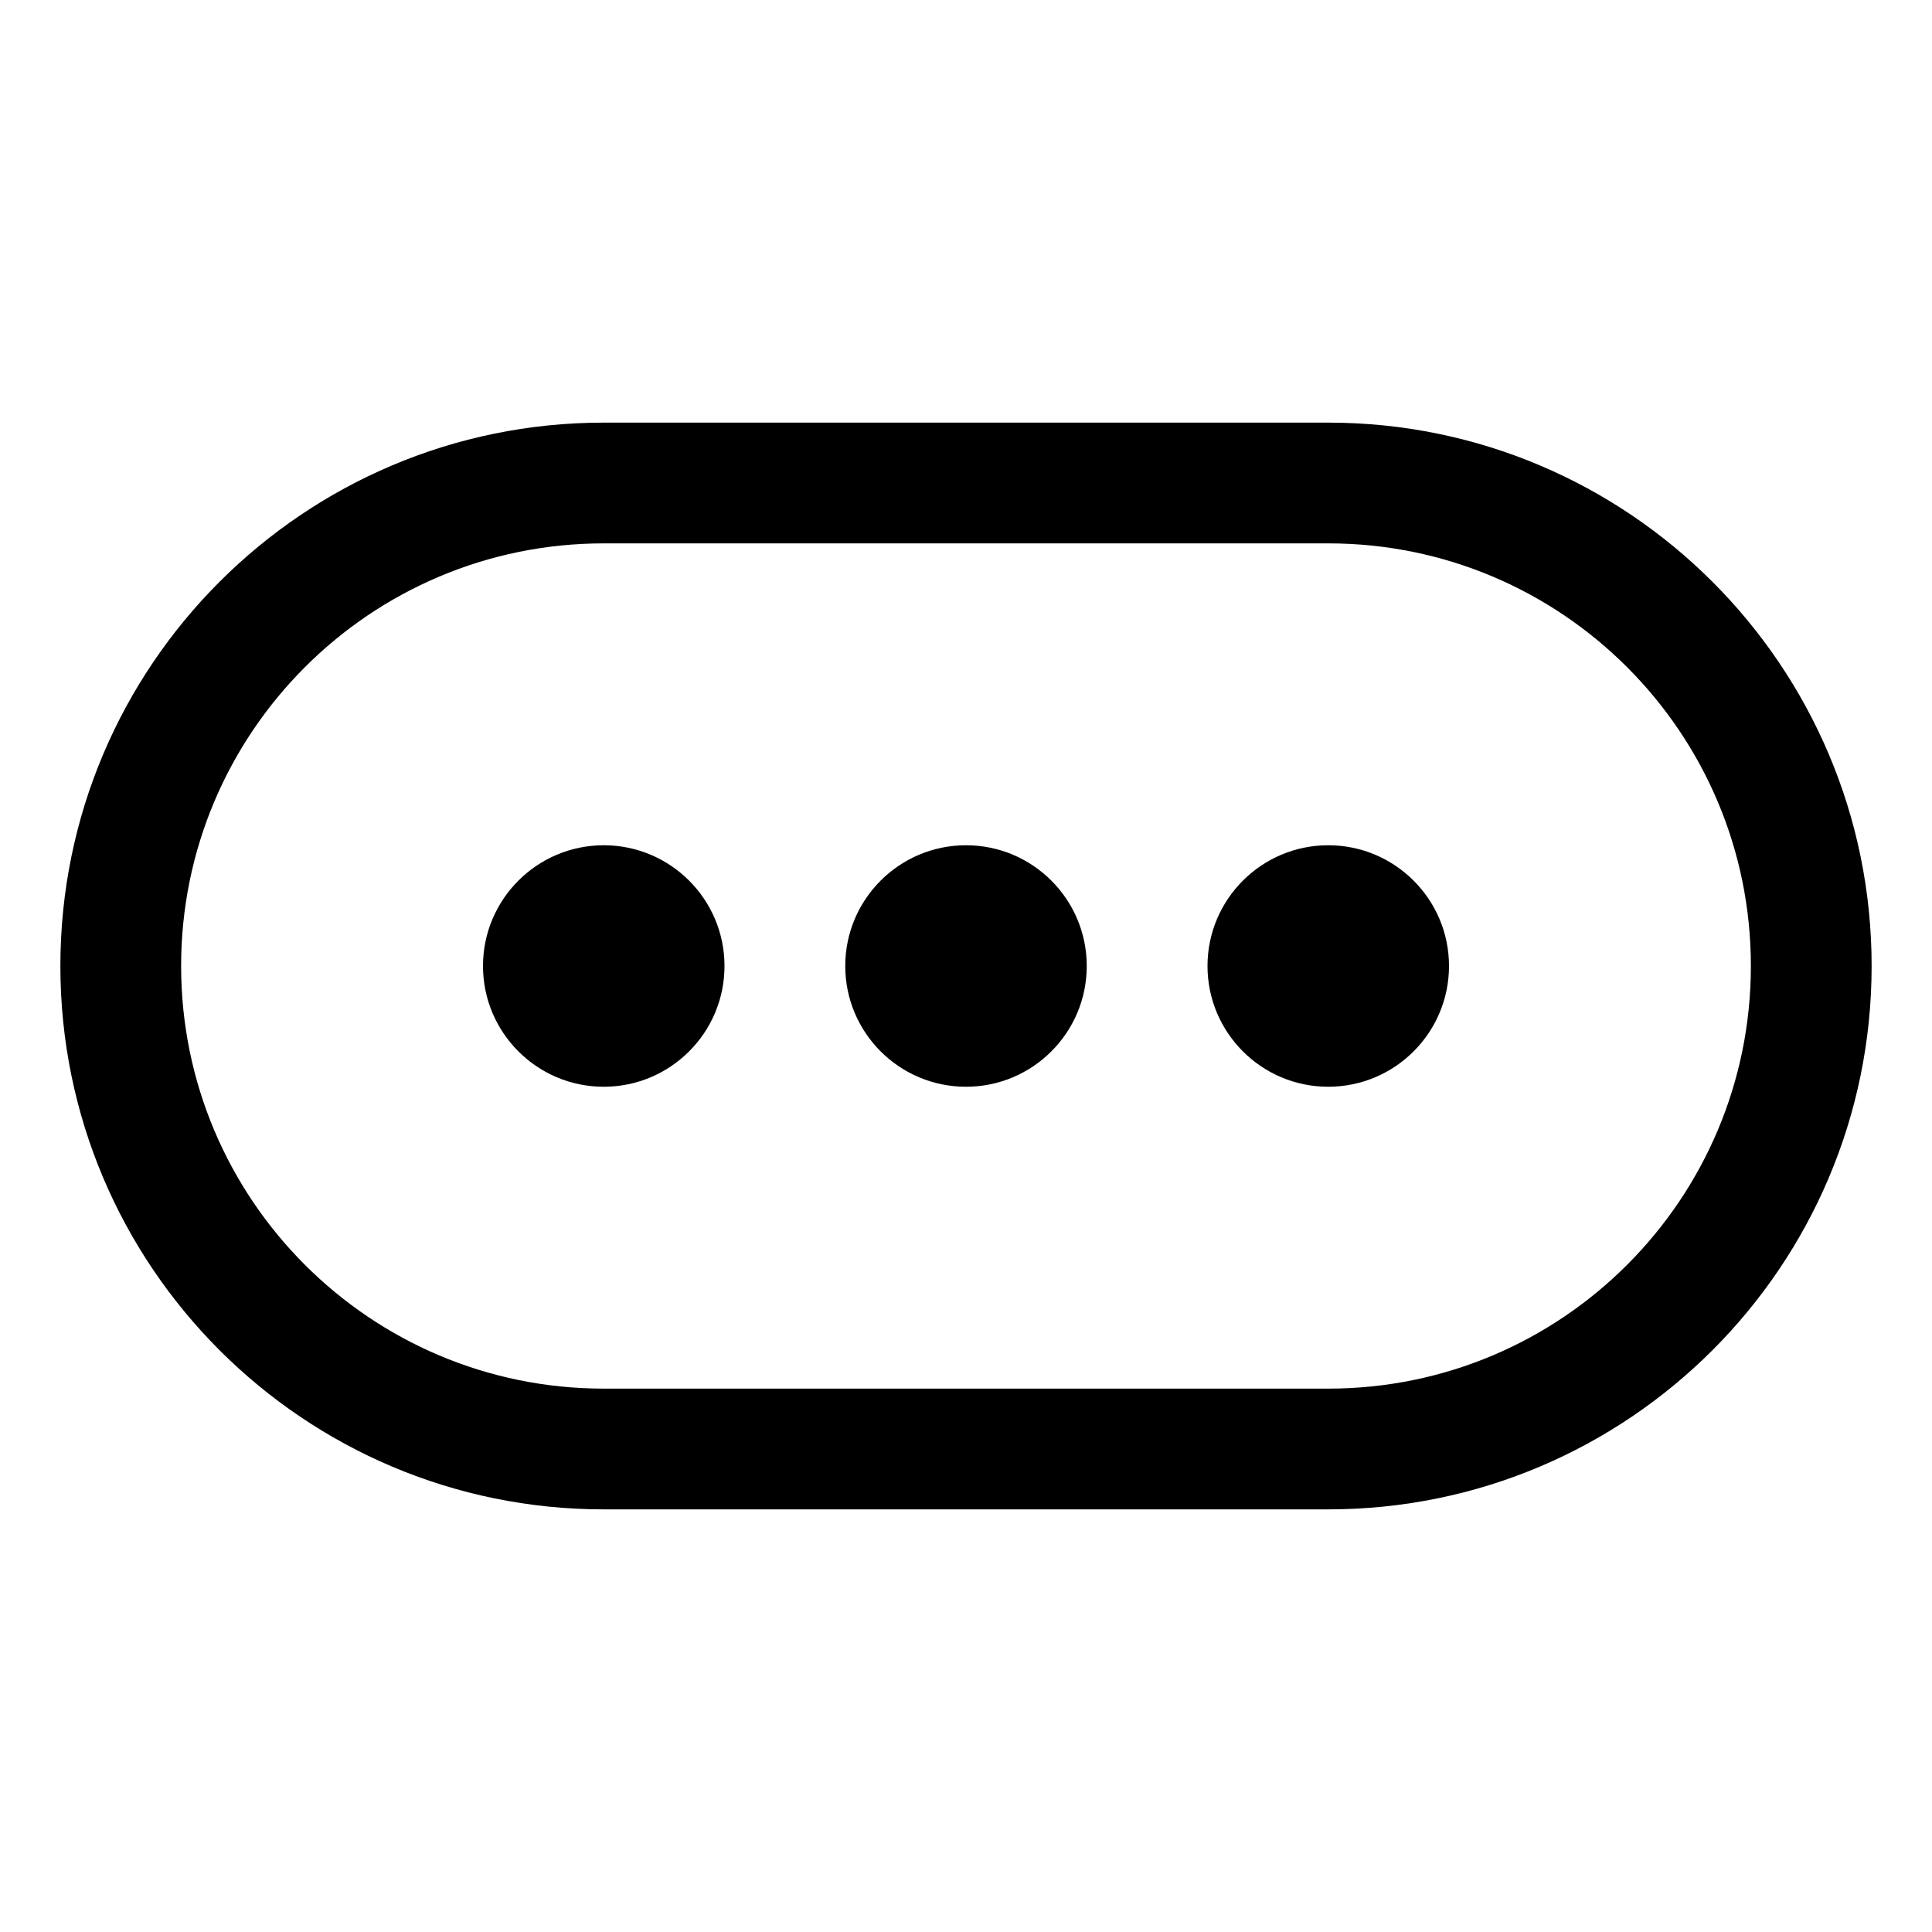 <svg width="16" height="16" viewBox="0 0 16 16" fill="none" xmlns="http://www.w3.org/2000/svg">
<path fill-rule="evenodd" clip-rule="evenodd" d="M5 3.5C2.515 3.5 0.5 5.515 0.5 8C0.5 10.485 2.515 12.5 5 12.5H11C13.485 12.5 15.5 10.485 15.5 8C15.5 5.515 13.485 3.5 11 3.5H5ZM1.5 8C1.5 6.067 3.067 4.5 5 4.5H11C12.933 4.5 14.5 6.067 14.5 8C14.5 9.933 12.933 11.5 11 11.5H5C3.067 11.5 1.5 9.933 1.5 8ZM6 8C6 8.552 5.552 9 5 9C4.448 9 4 8.552 4 8C4 7.448 4.448 7 5 7C5.552 7 6 7.448 6 8ZM8 9C8.552 9 9 8.552 9 8C9 7.448 8.552 7 8 7C7.448 7 7 7.448 7 8C7 8.552 7.448 9 8 9ZM11 9C11.552 9 12 8.552 12 8C12 7.448 11.552 7 11 7C10.448 7 10 7.448 10 8C10 8.552 10.448 9 11 9Z" fill="currentColor"/>
</svg>
